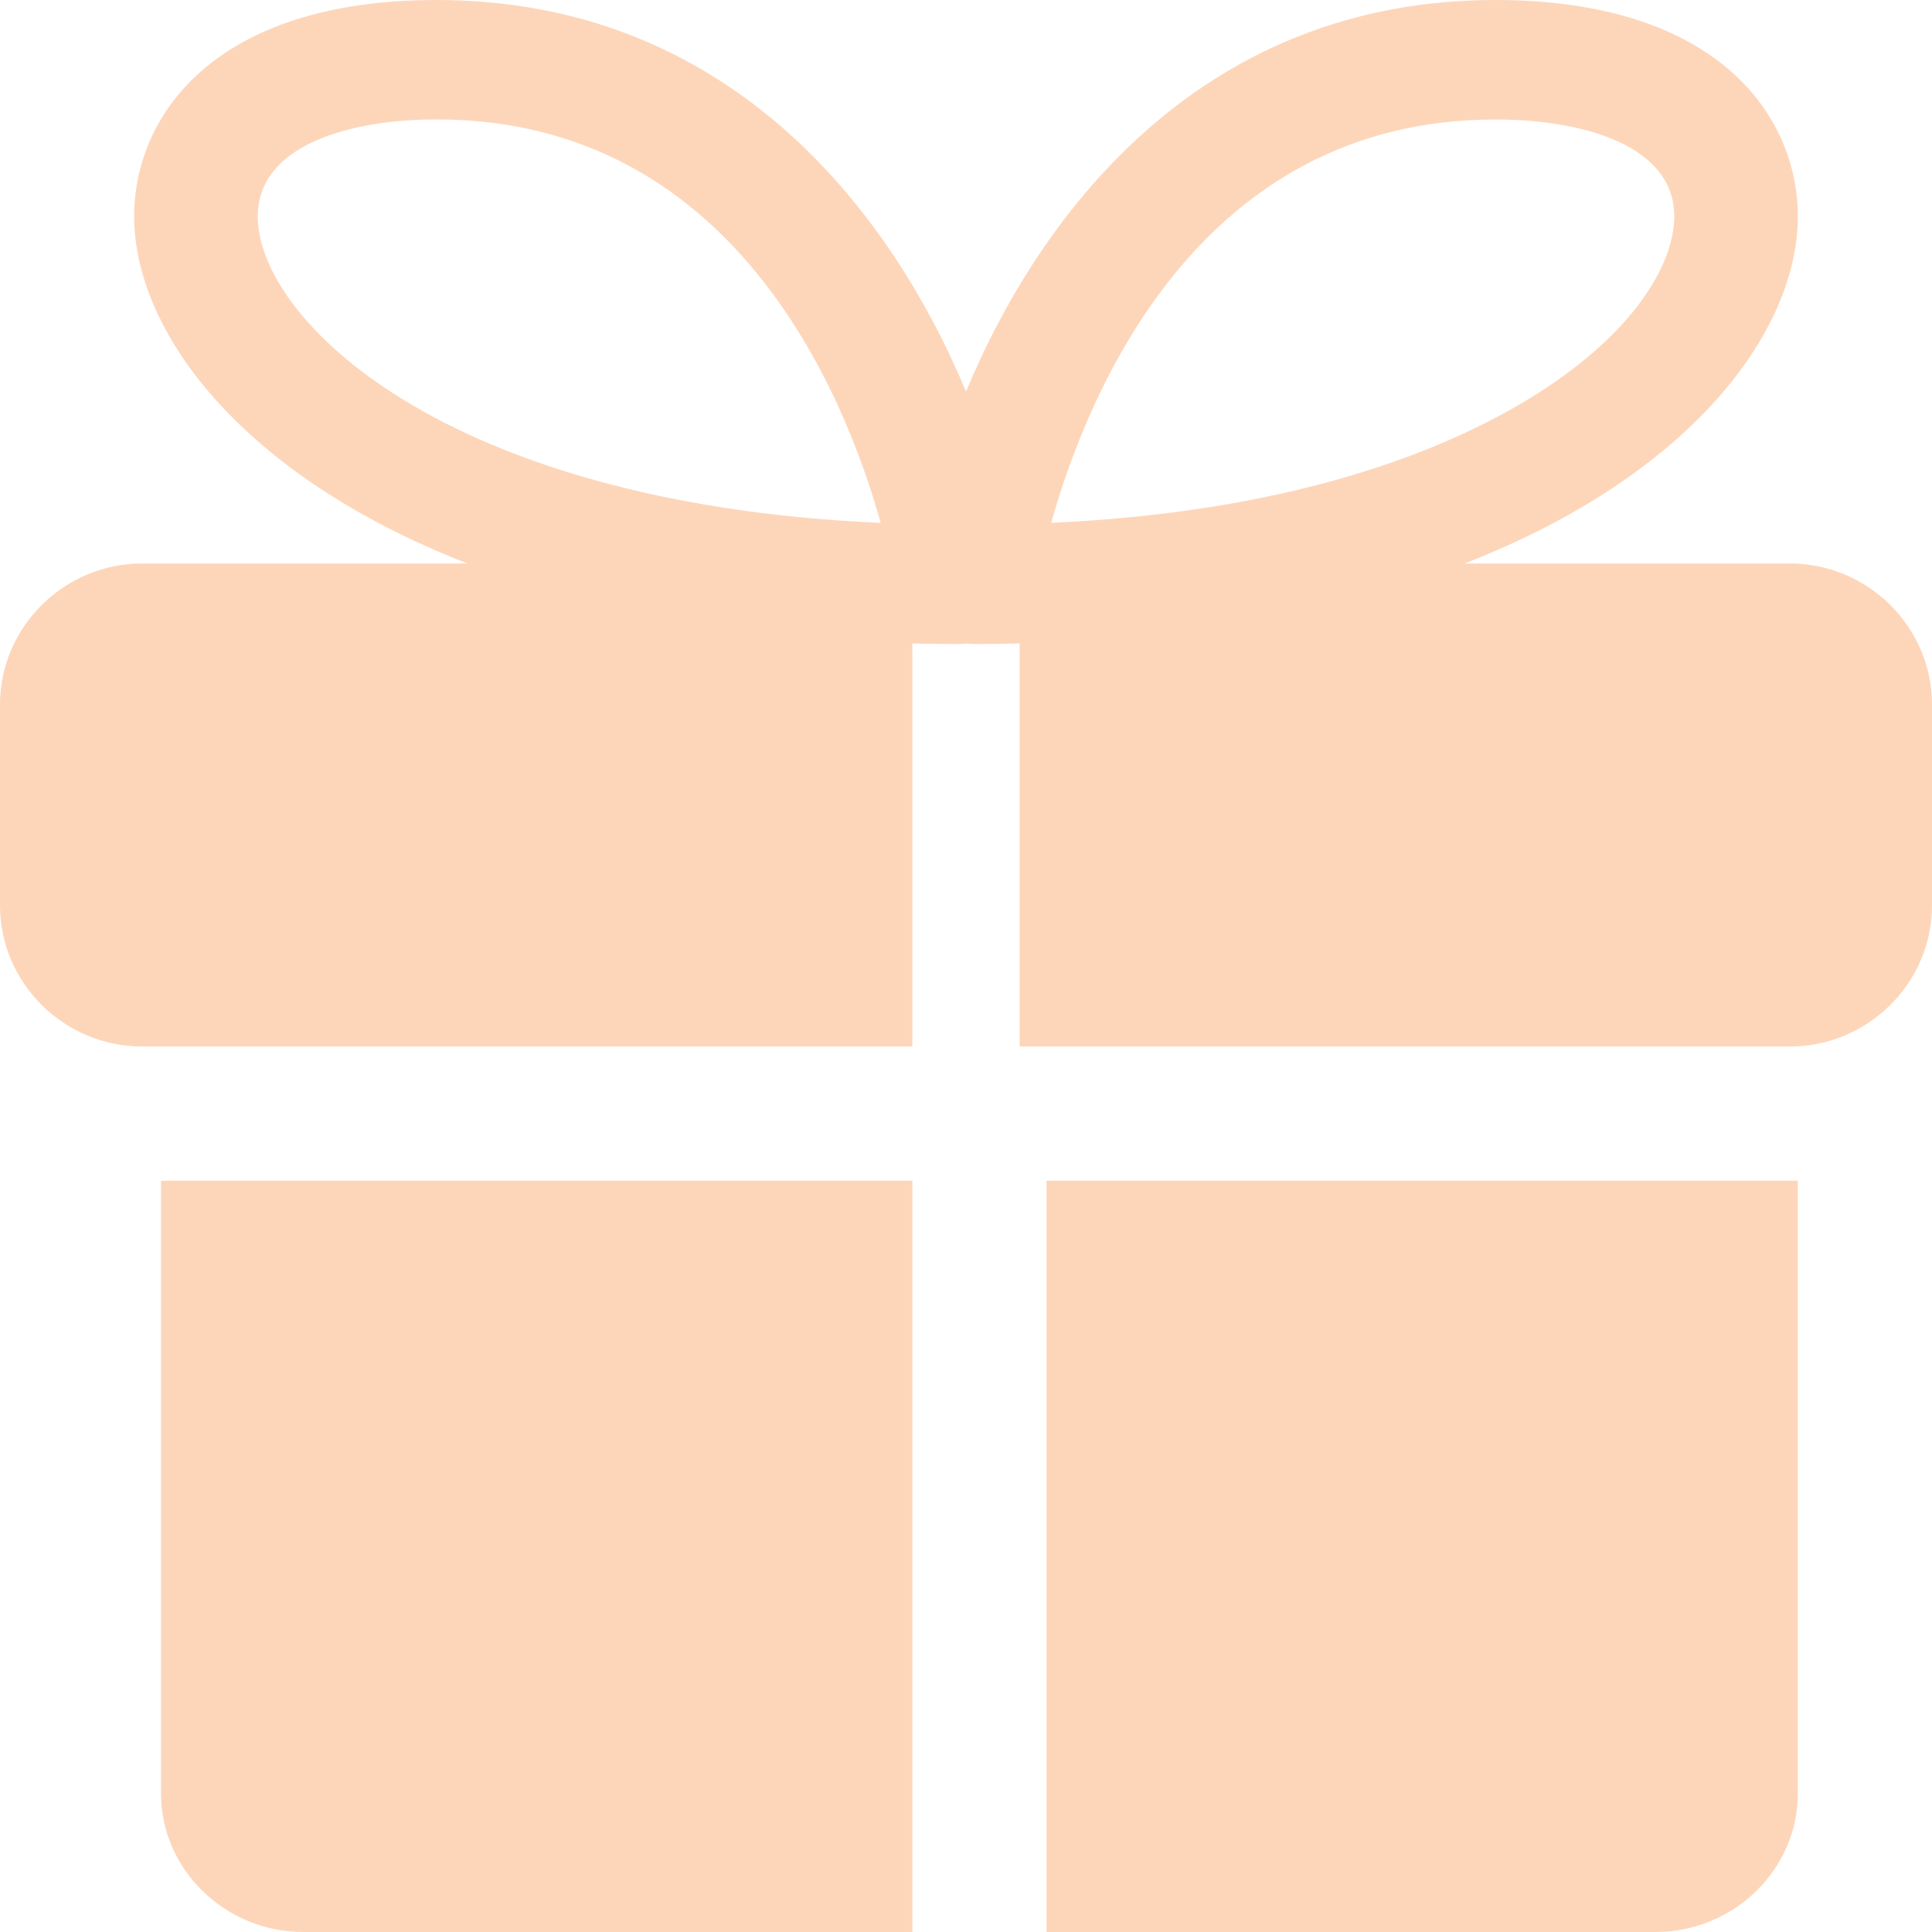 <svg width="72" height="72" viewBox="0 0 72 72" fill="none" xmlns="http://www.w3.org/2000/svg">
<path id="Combined Shape" fill-rule="evenodd" clip-rule="evenodd" d="M36 23.981C36.099 23.994 36.2 24 36.302 24C36.876 24 37.442 23.993 38 23.98V34.5V39H65.956H66.711C69.612 39 72 36.63 72 33.75V26.25C72 23.37 69.612 21 66.711 21H54.58C63.049 17.708 67 12.327 67 8.067C67 4.347 64.05 0.003 55.731 0C44.993 0 38.912 7.615 36 14.59C33.087 7.614 27.007 0 16.273 0C7.953 0 5 4.344 5 8.065C5 12.325 8.952 17.708 17.421 21H5.289C2.388 21 0 23.37 0 26.25V33.75C0 36.63 2.388 39 5.289 39H6.044H34V34.5V23.98C34.558 23.993 35.124 24 35.698 24C35.8 24 35.901 23.994 36 23.981ZM39.175 19.484C40.559 14.556 44.734 4.453 55.731 4.453C58.954 4.453 62.395 5.4 62.395 8.064C62.395 9.853 60.839 12.657 56.47 15.164C53.321 16.971 47.85 19.093 39.175 19.484ZM34 44H6V66.842C6 69.672 8.391 72 11.297 72H34V44ZM67 66.842V44H39V72H61.703C64.609 72 67 69.672 67 66.842ZM16.273 4.451C13.049 4.451 9.605 5.401 9.605 8.065C9.605 11.855 16.46 18.76 32.822 19.487C31.441 14.555 27.266 4.451 16.273 4.451Z" fill="#FDD6BA"/>
</svg>
